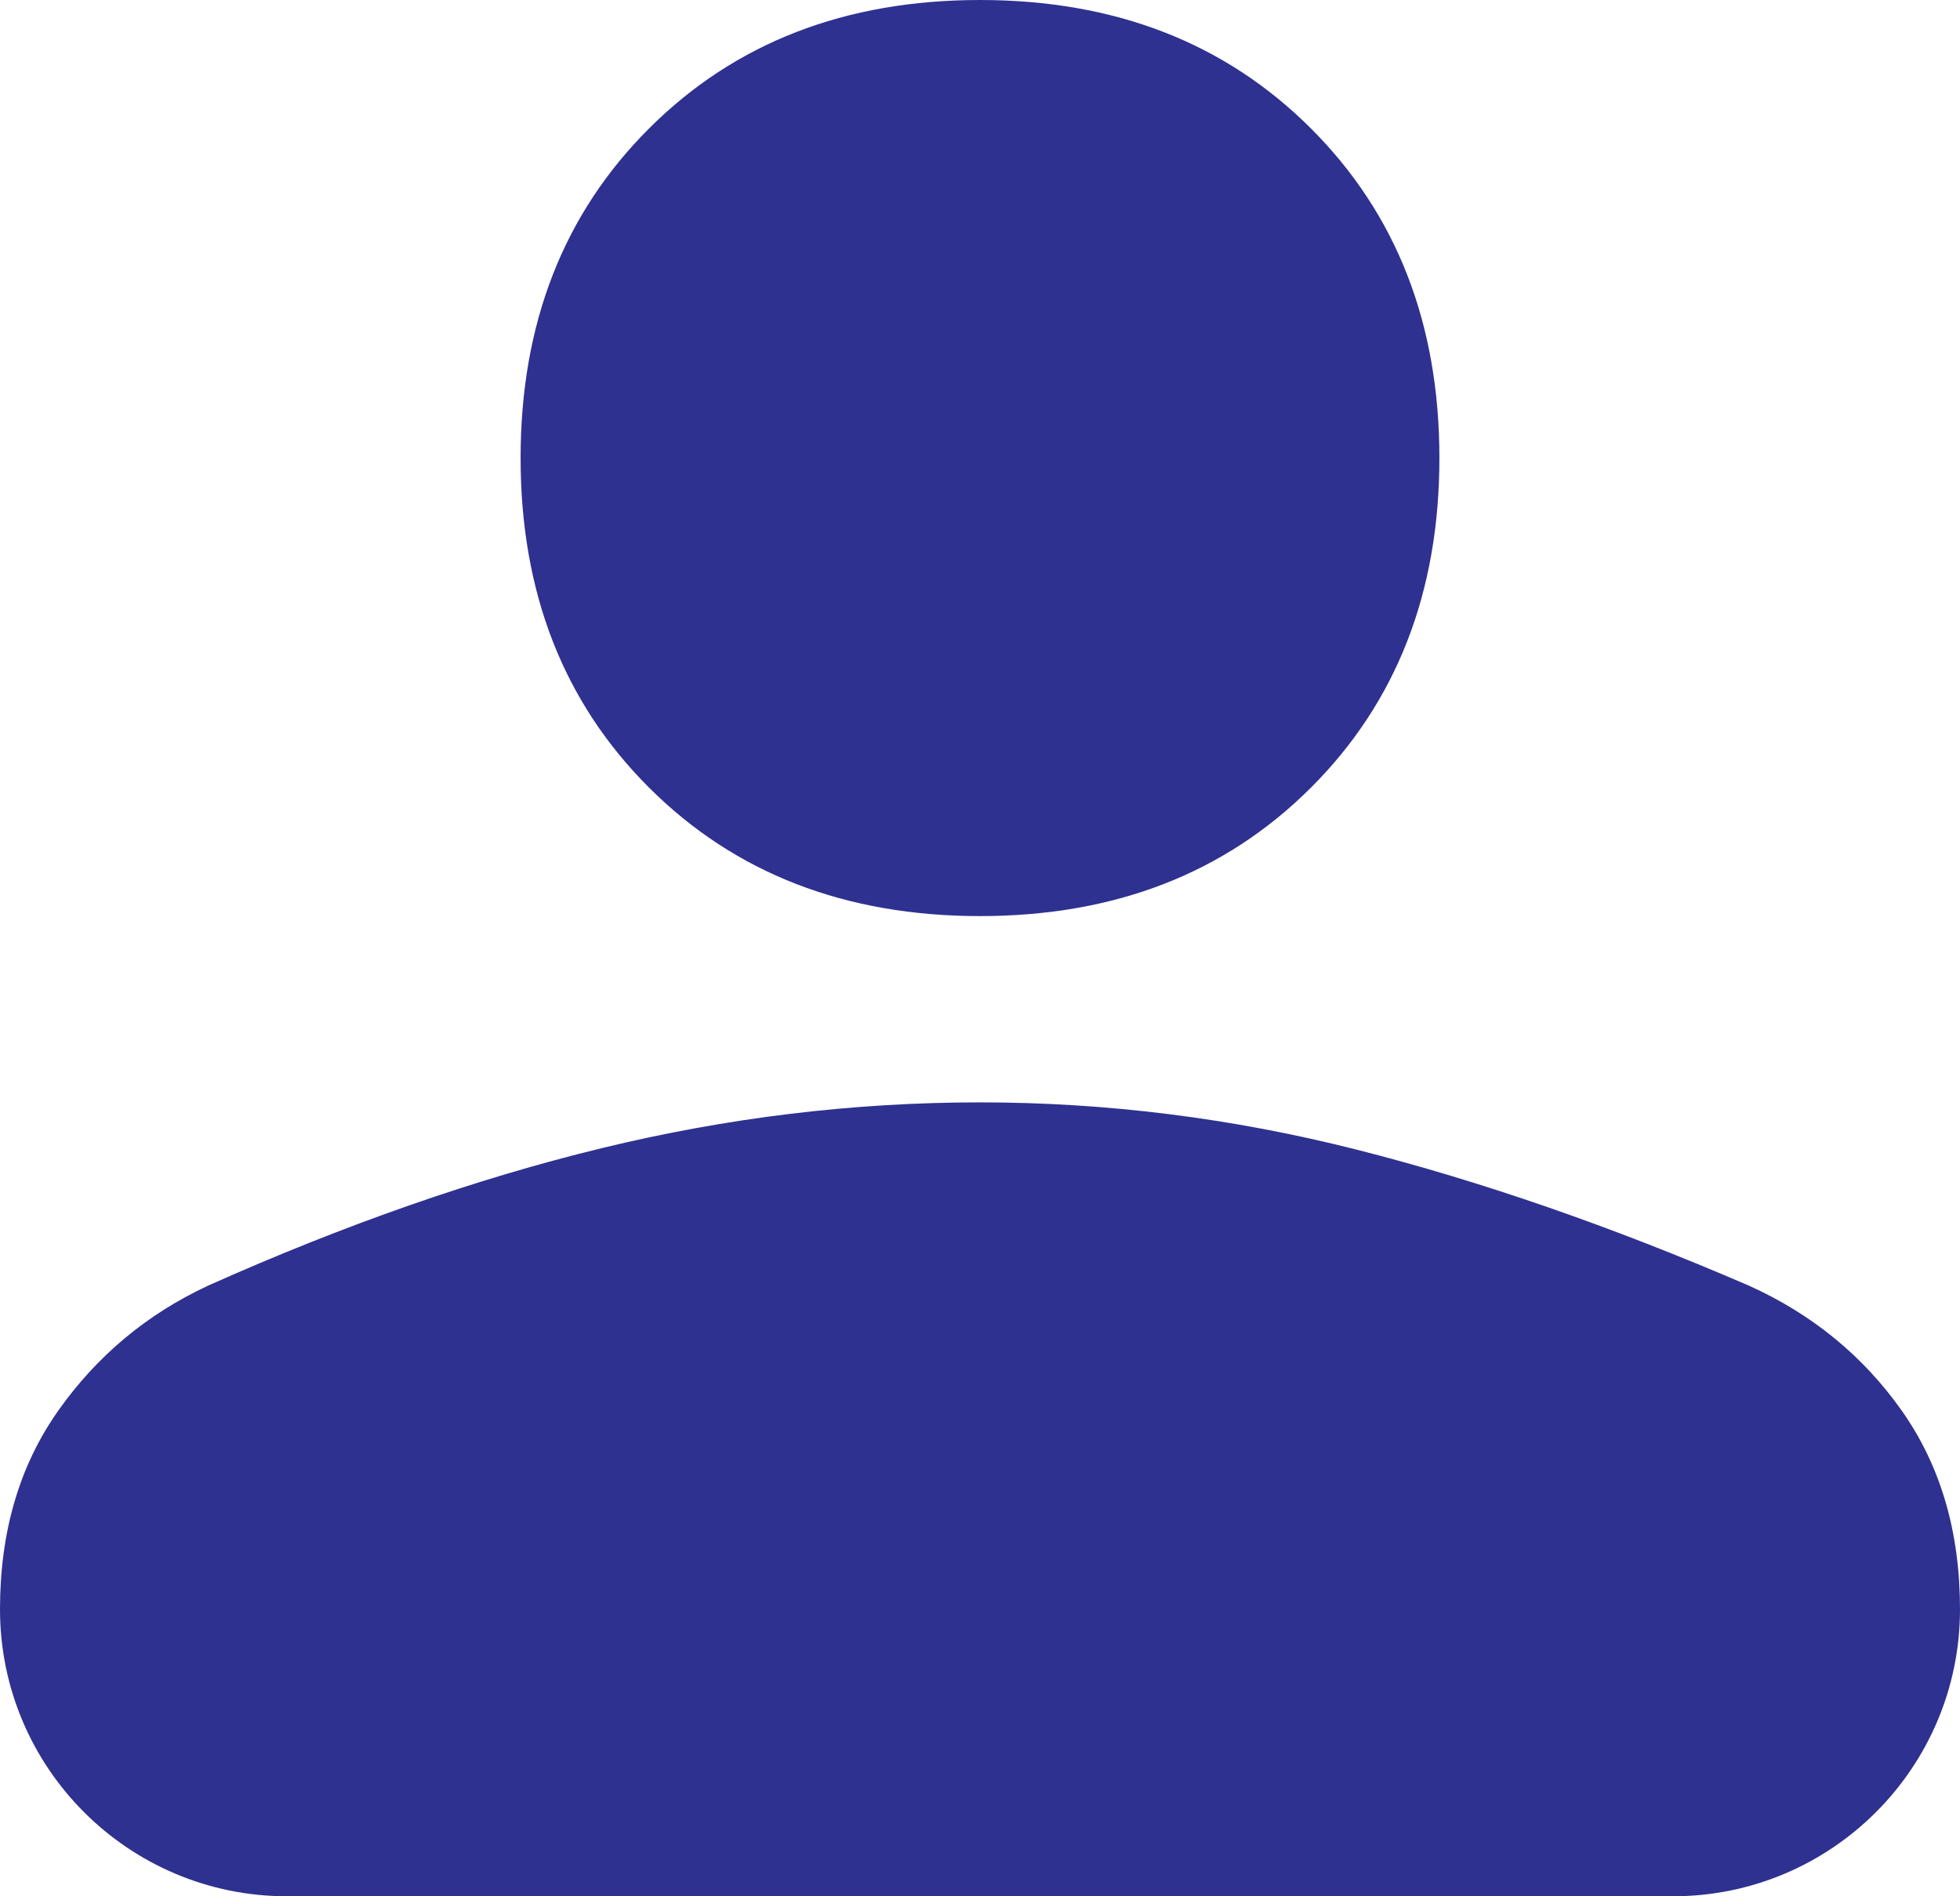 <svg width="31" height="30" viewBox="0 0 31 30" fill="none" xmlns="http://www.w3.org/2000/svg">
<path d="M15.5 14.493C13.369 14.493 11.625 13.816 10.269 12.464C8.912 11.111 8.234 9.372 8.234 7.246C8.234 5.121 8.912 3.382 10.269 2.029C11.625 0.676 13.369 0 15.5 0C17.631 0 19.375 0.676 20.731 2.029C22.087 3.382 22.766 5.121 22.766 7.246C22.766 9.372 22.087 11.111 20.731 12.464C19.375 13.816 17.631 14.493 15.5 14.493ZM4.541 30C2.033 30 0 27.967 0 25.459C0 24.235 0.307 23.188 0.92 22.319C1.534 21.449 2.325 20.789 3.294 20.338C5.457 19.372 7.532 18.647 9.518 18.164C11.504 17.681 13.498 17.44 15.5 17.44C17.502 17.44 19.488 17.689 21.458 18.188C23.428 18.688 25.494 19.404 27.658 20.338C28.659 20.789 29.466 21.449 30.08 22.319C30.693 23.188 31 24.235 31 25.459C31 27.967 28.967 30 26.459 30H4.541Z" fill="#2E3190"/>
</svg>
